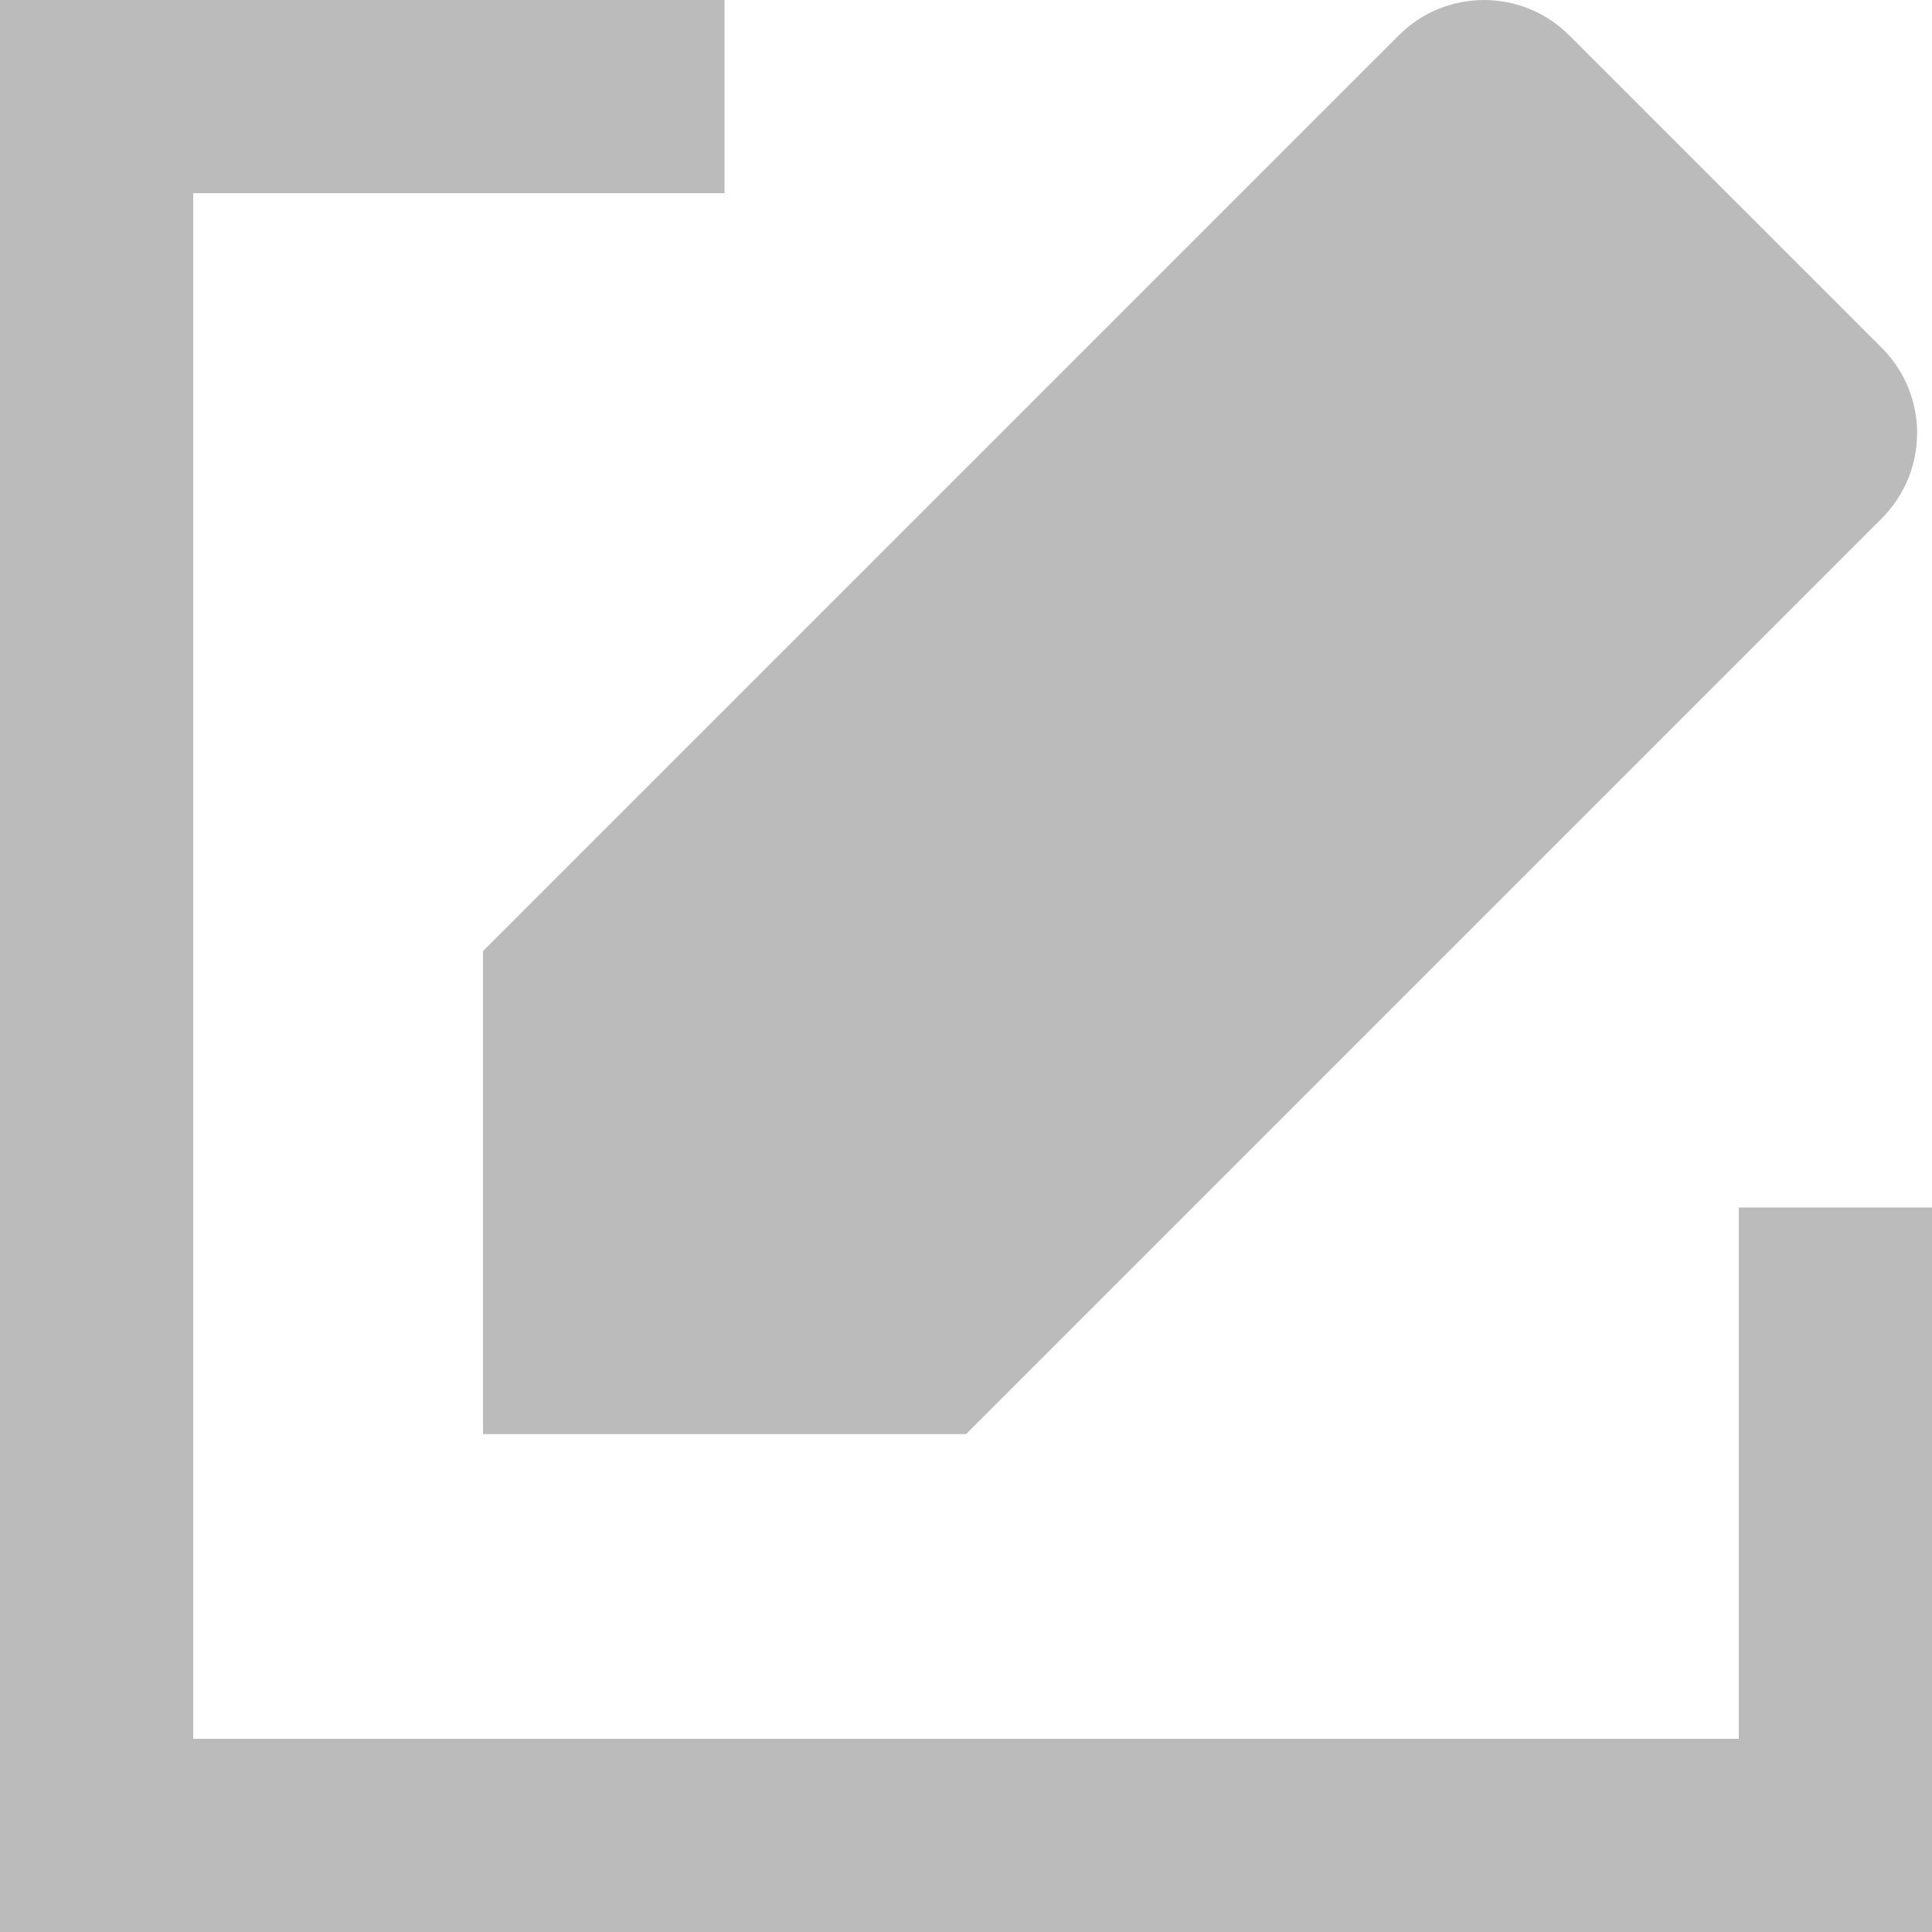 <svg width="20px" height="20px" viewBox="0 0 20 20" version="1.1" xmlns="http://www.w3.org/2000/svg" xmlns:xlink="http://www.w3.org/1999/xlink">
    <!-- Generator: Sketch 49 (51002) - http://www.bohemiancoding.com/sketch -->
    <desc>Created with Sketch.</desc>
    <defs></defs>
    <g id="Symbols" stroke="none" stroke-width="1" fill="none" fill-rule="evenodd">
        <g id="module/menu2" transform="translate(-24, -84)" fill="#BBBBBB" fill-rule="nonzero">
            <g id="icon/edit" transform="translate(22, 82)">
                <path d="M7,11.846 L7,16.846 L12,16.846 L21.479,7.367 C21.968,6.878 21.968,6.087 21.479,5.6 L18.246,2.367 C17.757,1.878 16.967,1.878 16.479,2.367 L7,11.846 L7,11.846 Z" id="Shape"></path>
                <polygon id="Shape" points="20 14.5 20 20 4 20 4 4 9.5 4 9.5 2 2 2 2 22 22 22 22 14.5"></polygon>
            </g>
        </g>
    </g>
</svg>